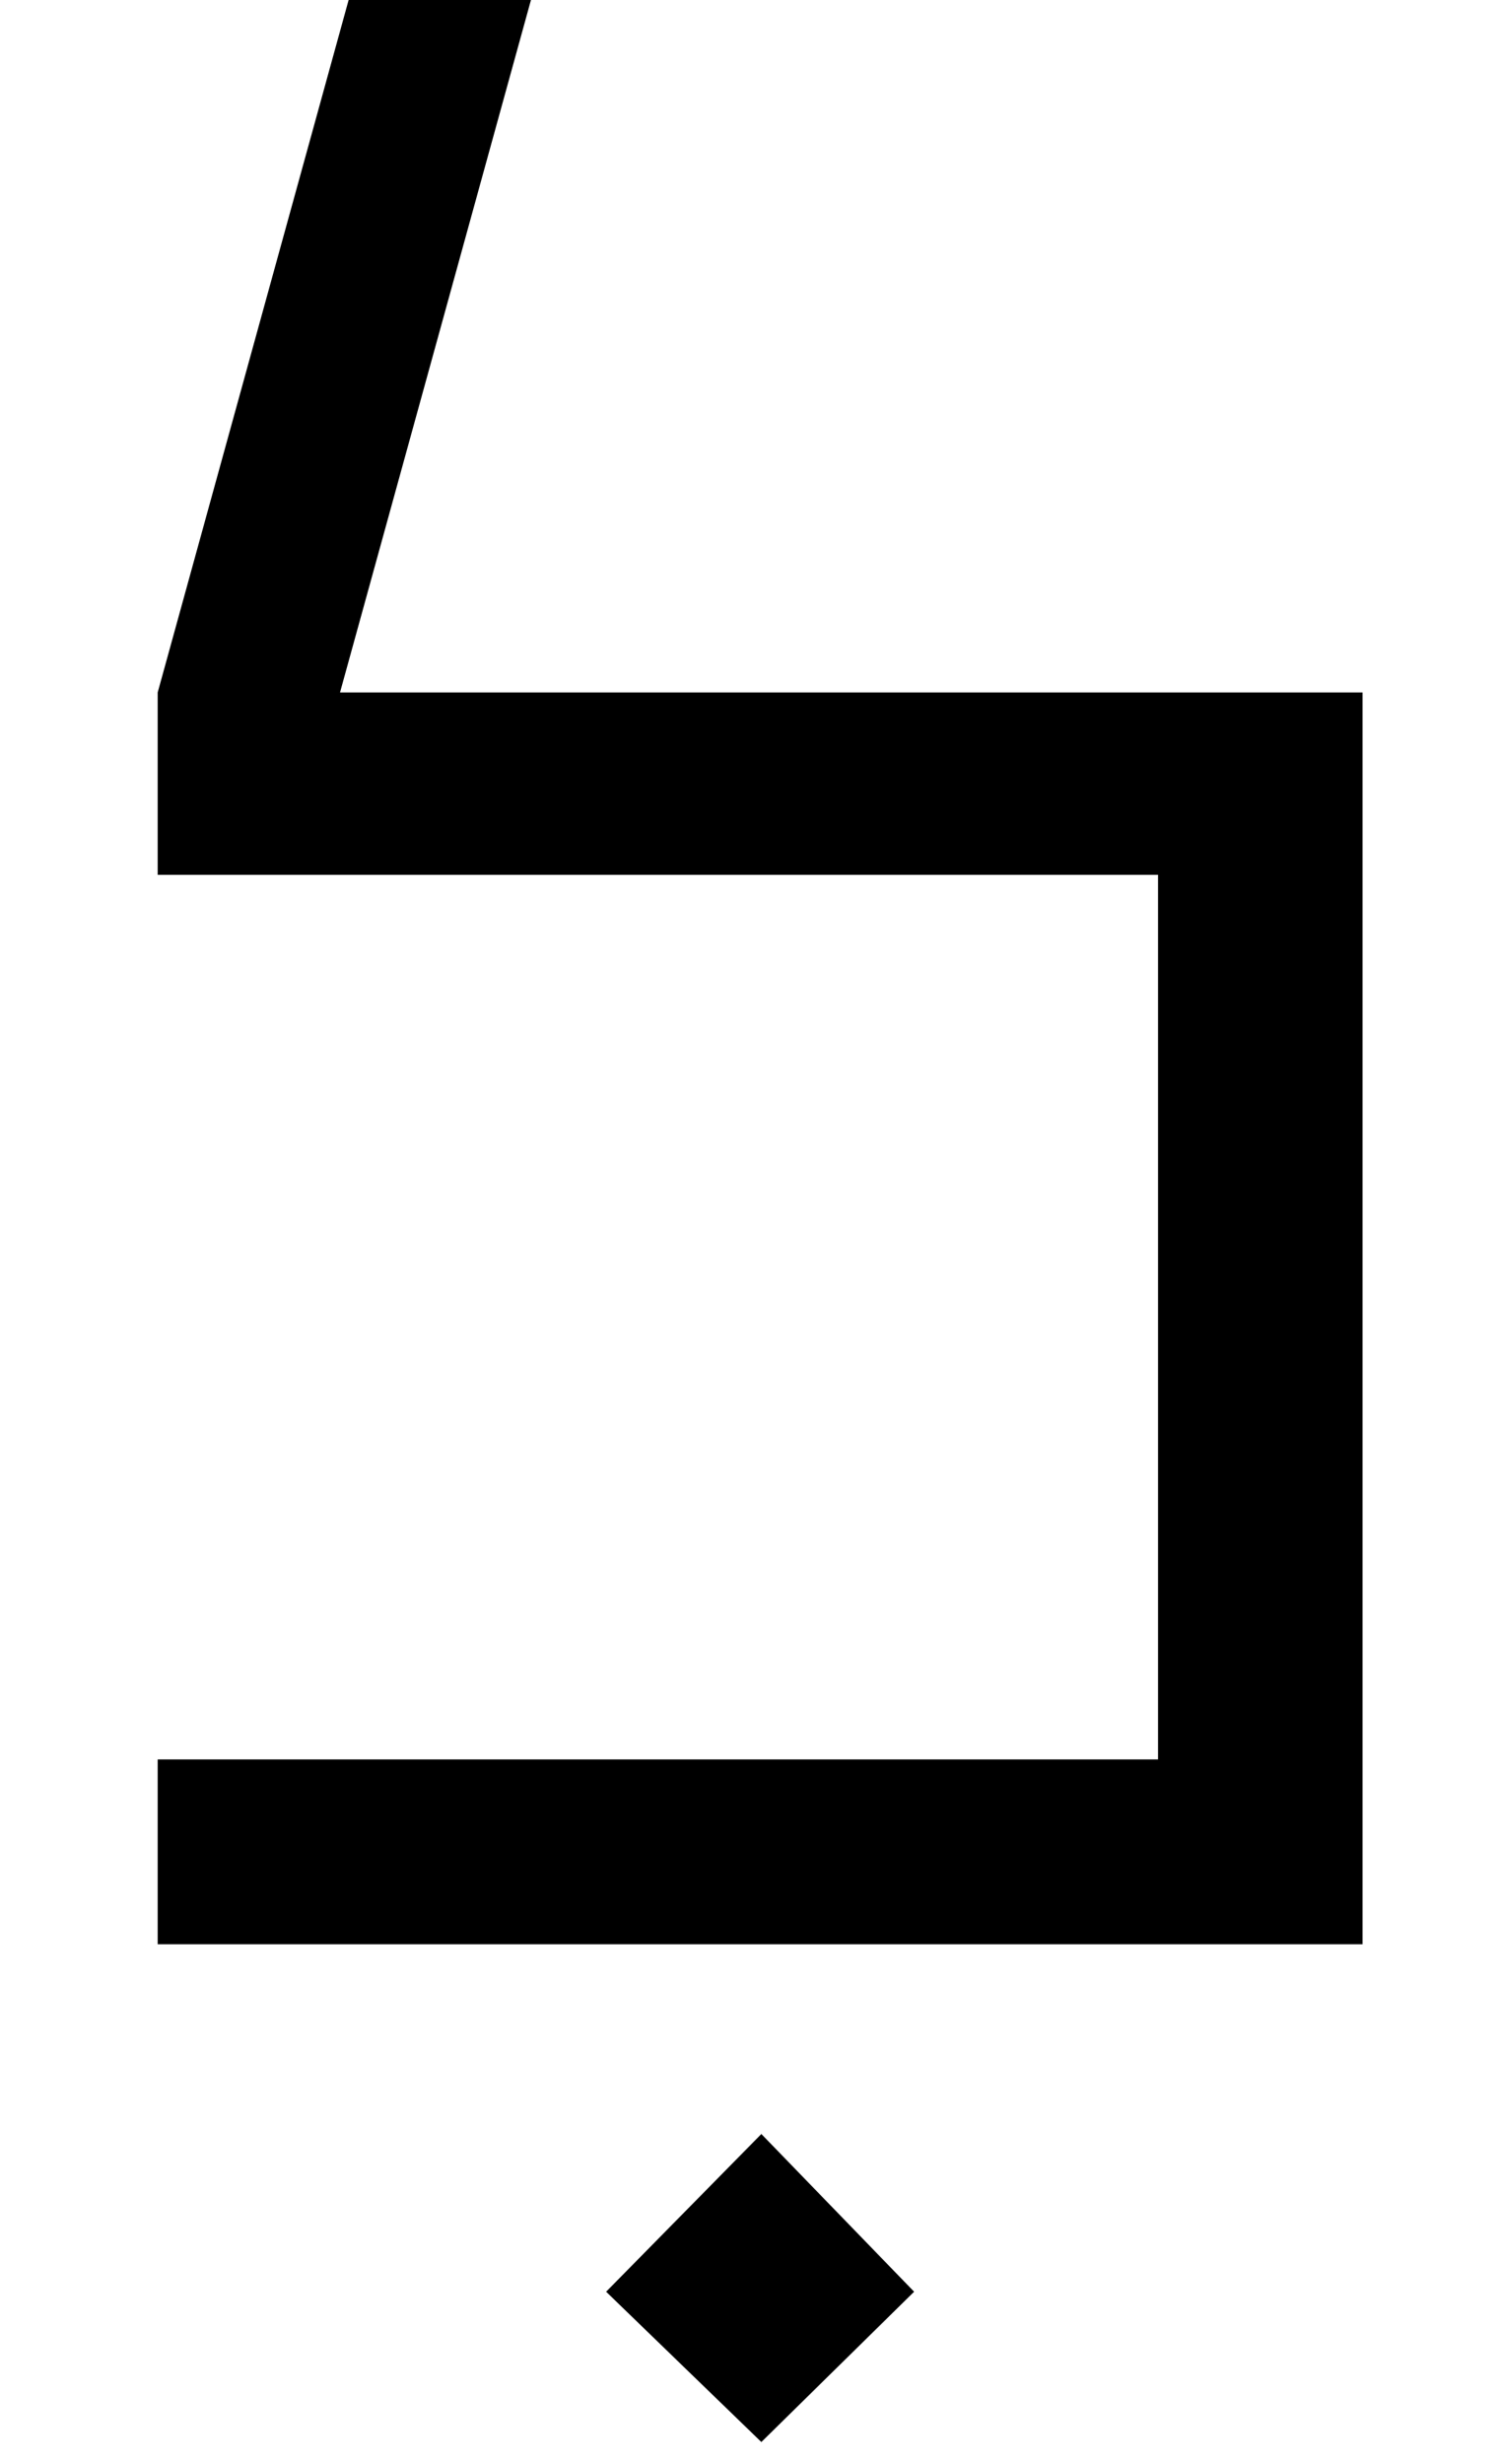 <?xml version="1.0" standalone="no"?>
<!DOCTYPE svg PUBLIC "-//W3C//DTD SVG 1.1//EN" "http://www.w3.org/Graphics/SVG/1.1/DTD/svg11.dtd" >
<svg xmlns="http://www.w3.org/2000/svg" xmlns:xlink="http://www.w3.org/1999/xlink" version="1.1" viewBox="-10 0 610 1000">
   <path fill="currentColor"
d="M543 789h-489v-75h406v-359h-406v-74l107 -388h74l-107 388h415v508zM299 991l-63 -61l63 -64l62 64z" />
</svg>
